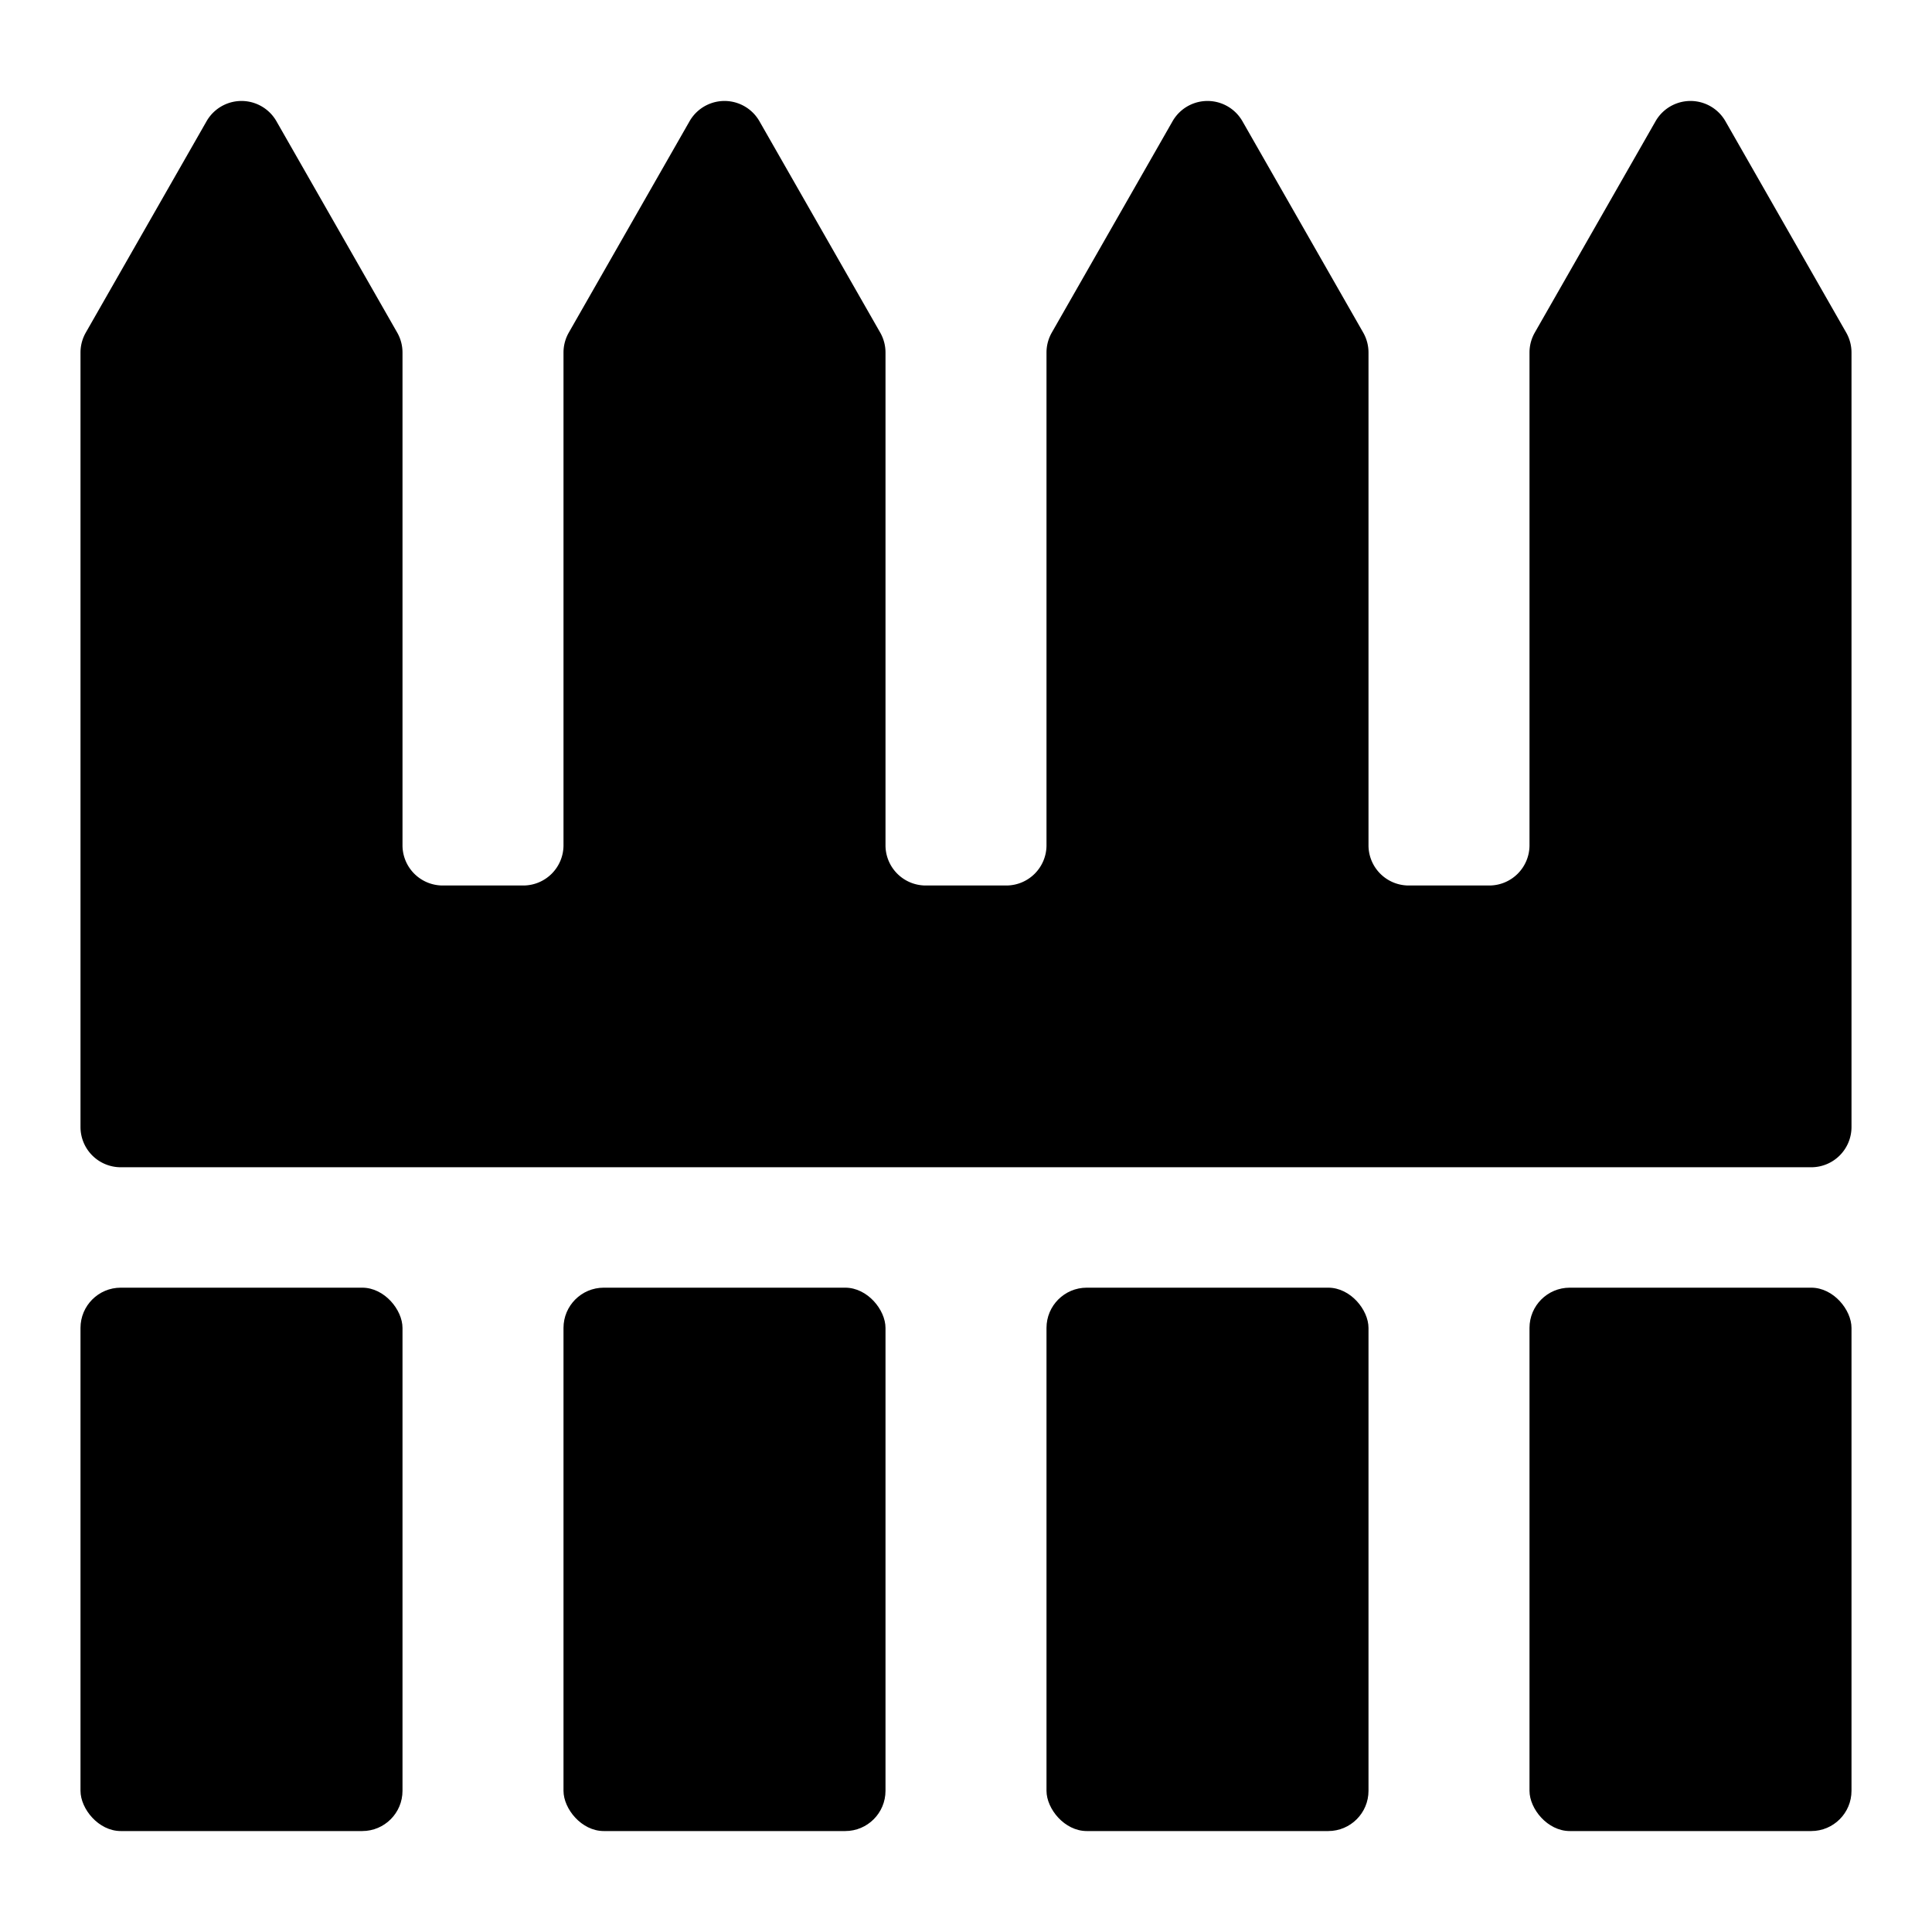 <svg xmlns="http://www.w3.org/2000/svg" viewBox="0 0 24 24"><title>architecture-fence-2</title><path d="M22.5,14.5A.5.5,0,0,0,23,14V4.379a.5.5,0,0,0-.066-.248l-1.5-2.625a.5.5,0,0,0-.868,0l-1.5,2.625A.5.5,0,0,0,19,4.379V10.5a.5.5,0,0,1-.5.5h-1a.5.5,0,0,1-.5-.5V4.379a.5.5,0,0,0-.066-.248l-1.5-2.625a.5.5,0,0,0-.868,0l-1.5,2.625A.5.5,0,0,0,13,4.379V10.5a.5.5,0,0,1-.5.5h-1a.5.5,0,0,1-.5-.5V4.379a.5.5,0,0,0-.066-.248l-1.5-2.625a.5.5,0,0,0-.868,0l-1.5,2.625A.5.5,0,0,0,7,4.379V10.5a.5.5,0,0,1-.5.5h-1a.5.5,0,0,1-.5-.5V4.379a.5.5,0,0,0-.066-.248l-1.5-2.625a.5.5,0,0,0-.868,0l-1.5,2.625A.5.5,0,0,0,1,4.379V14a.5.5,0,0,0,.5.5Z"/><rect x="7" y="15.996" width="4" height="6.75" rx="0.5" ry="0.5"/><rect x="1" y="15.996" width="4" height="6.75" rx="0.5" ry="0.5"/><rect x="13" y="15.996" width="4" height="6.75" rx="0.5" ry="0.5"/><rect x="19" y="15.996" width="4" height="6.75" rx="0.5" ry="0.5"/></svg>